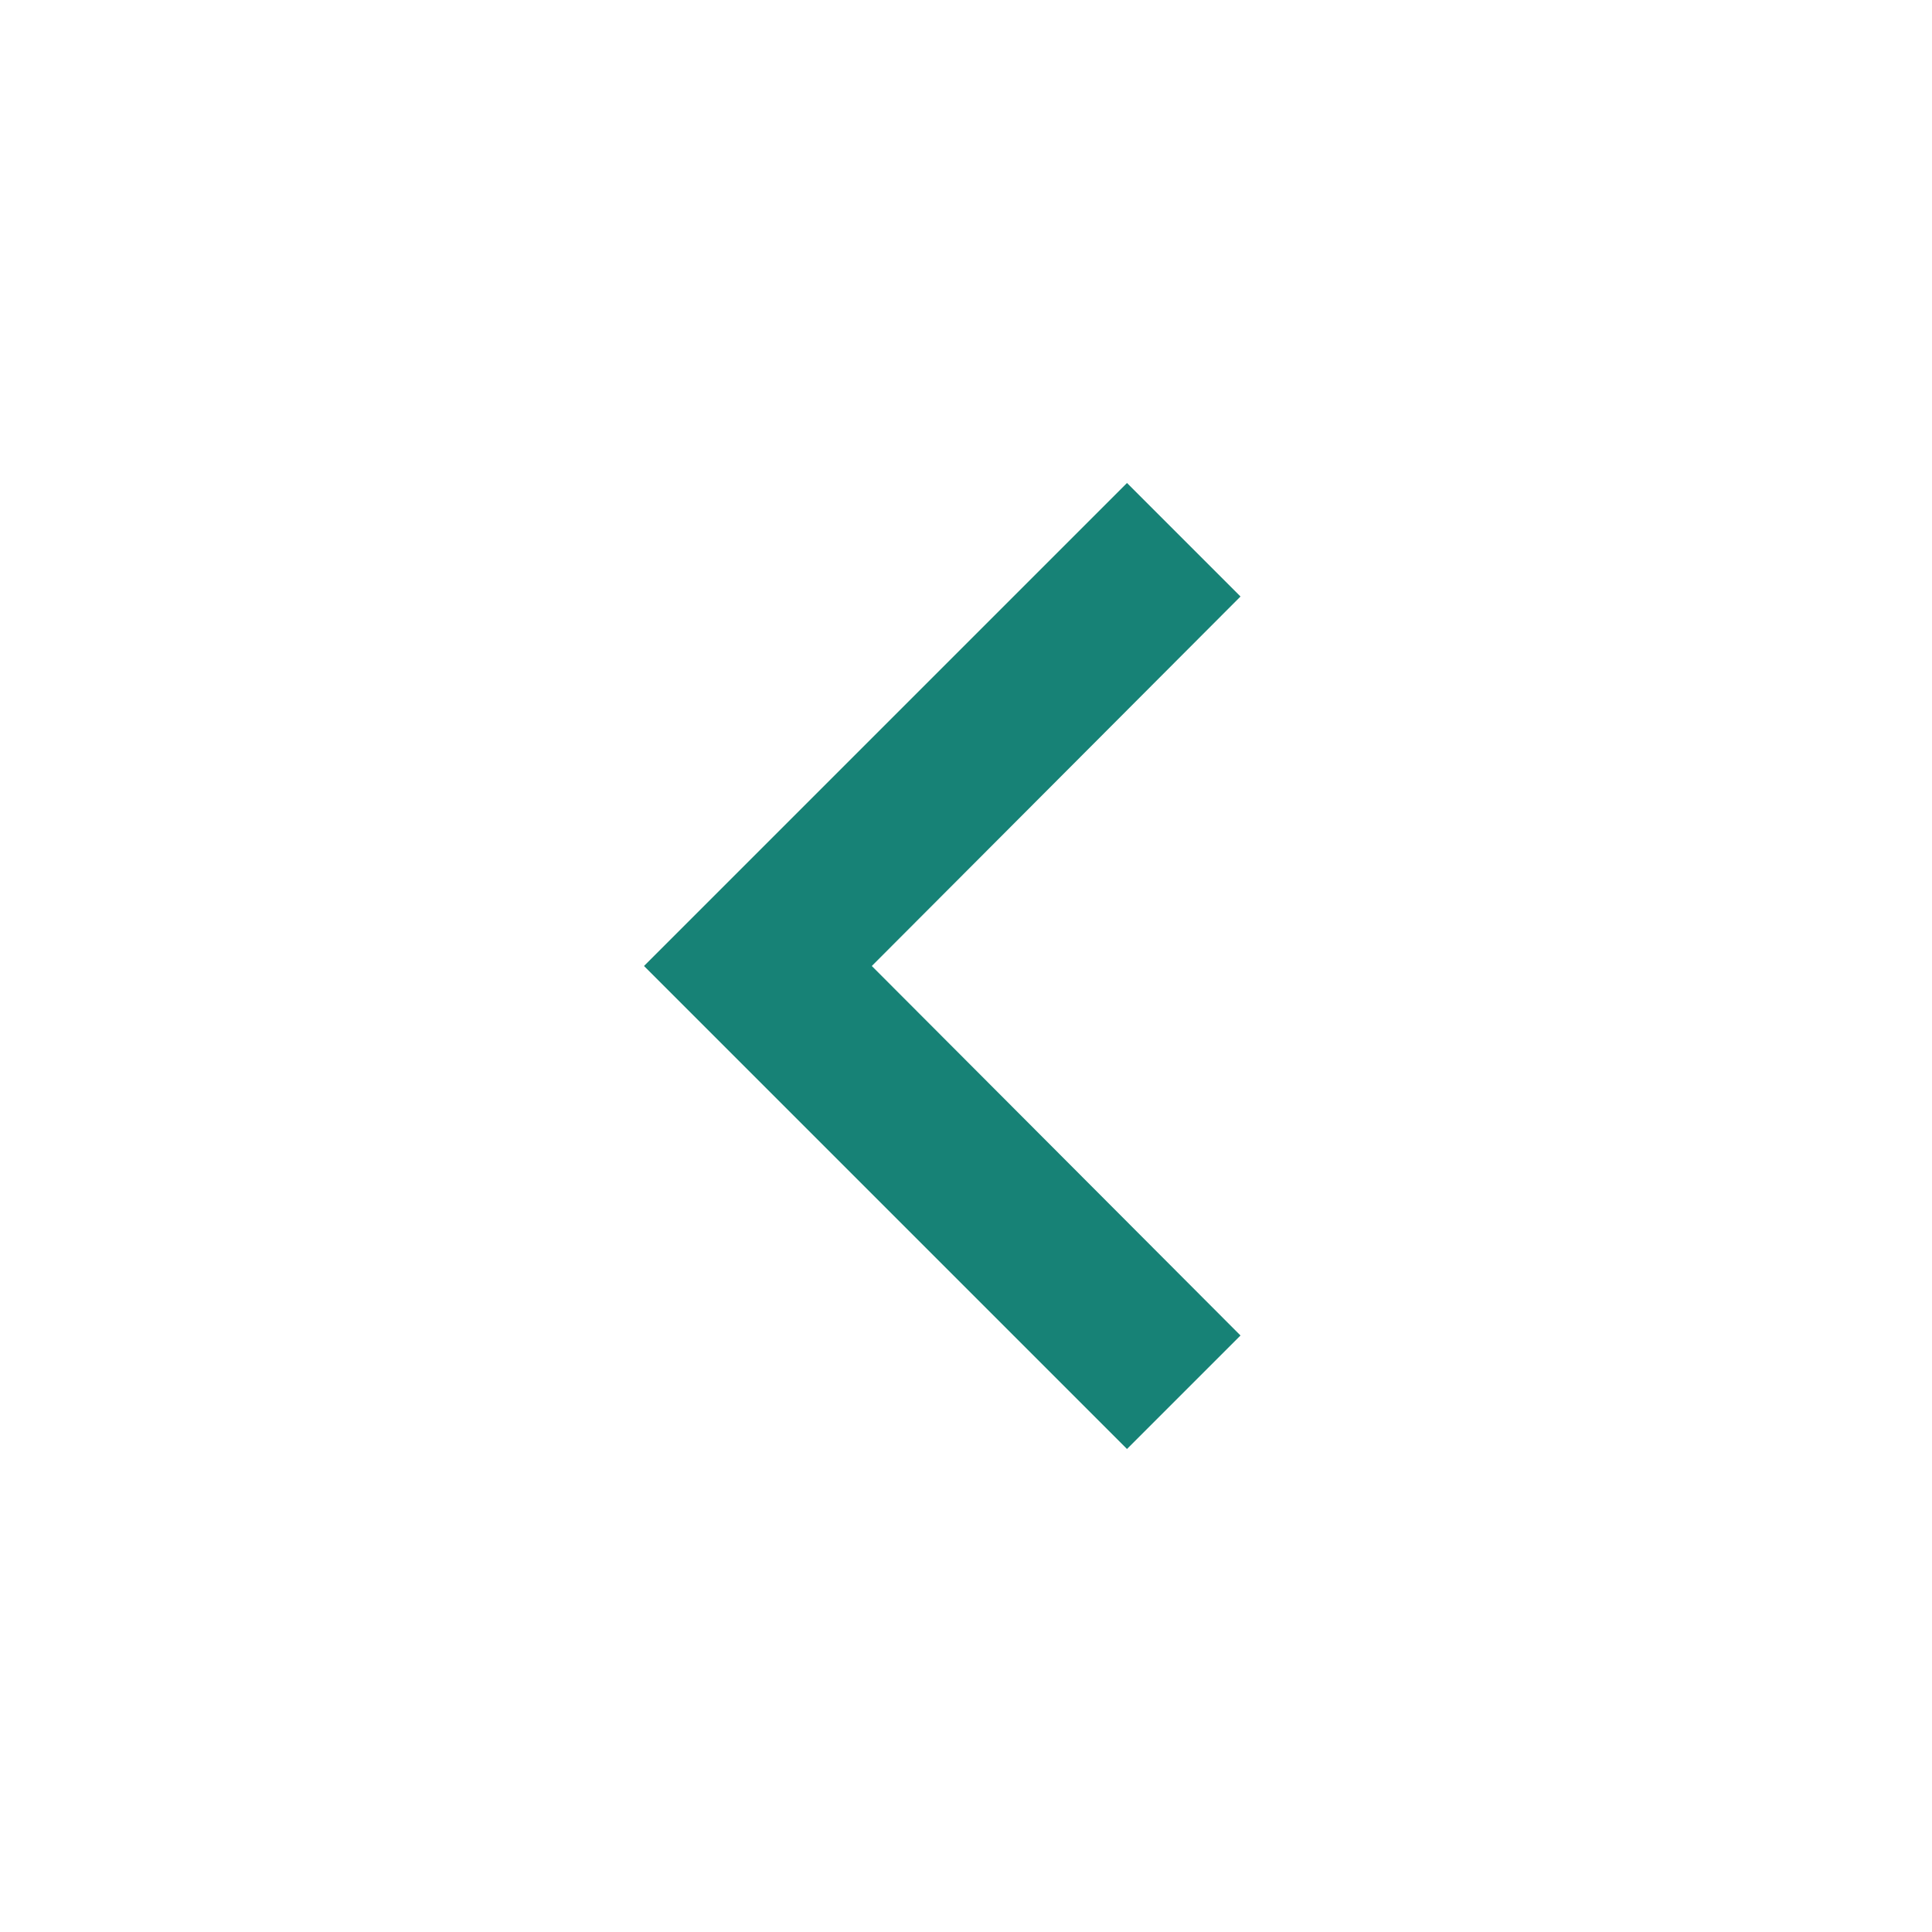 <svg xmlns="http://www.w3.org/2000/svg" viewBox="0 0 24 24" fill="#178276" width="18px" height="18px"><path d="M0 0h24v24H0z" fill="none"/><path d="M15.41 7.41L14 6l-6 6 6 6 1.41-1.41L10.83 12z"/></svg>